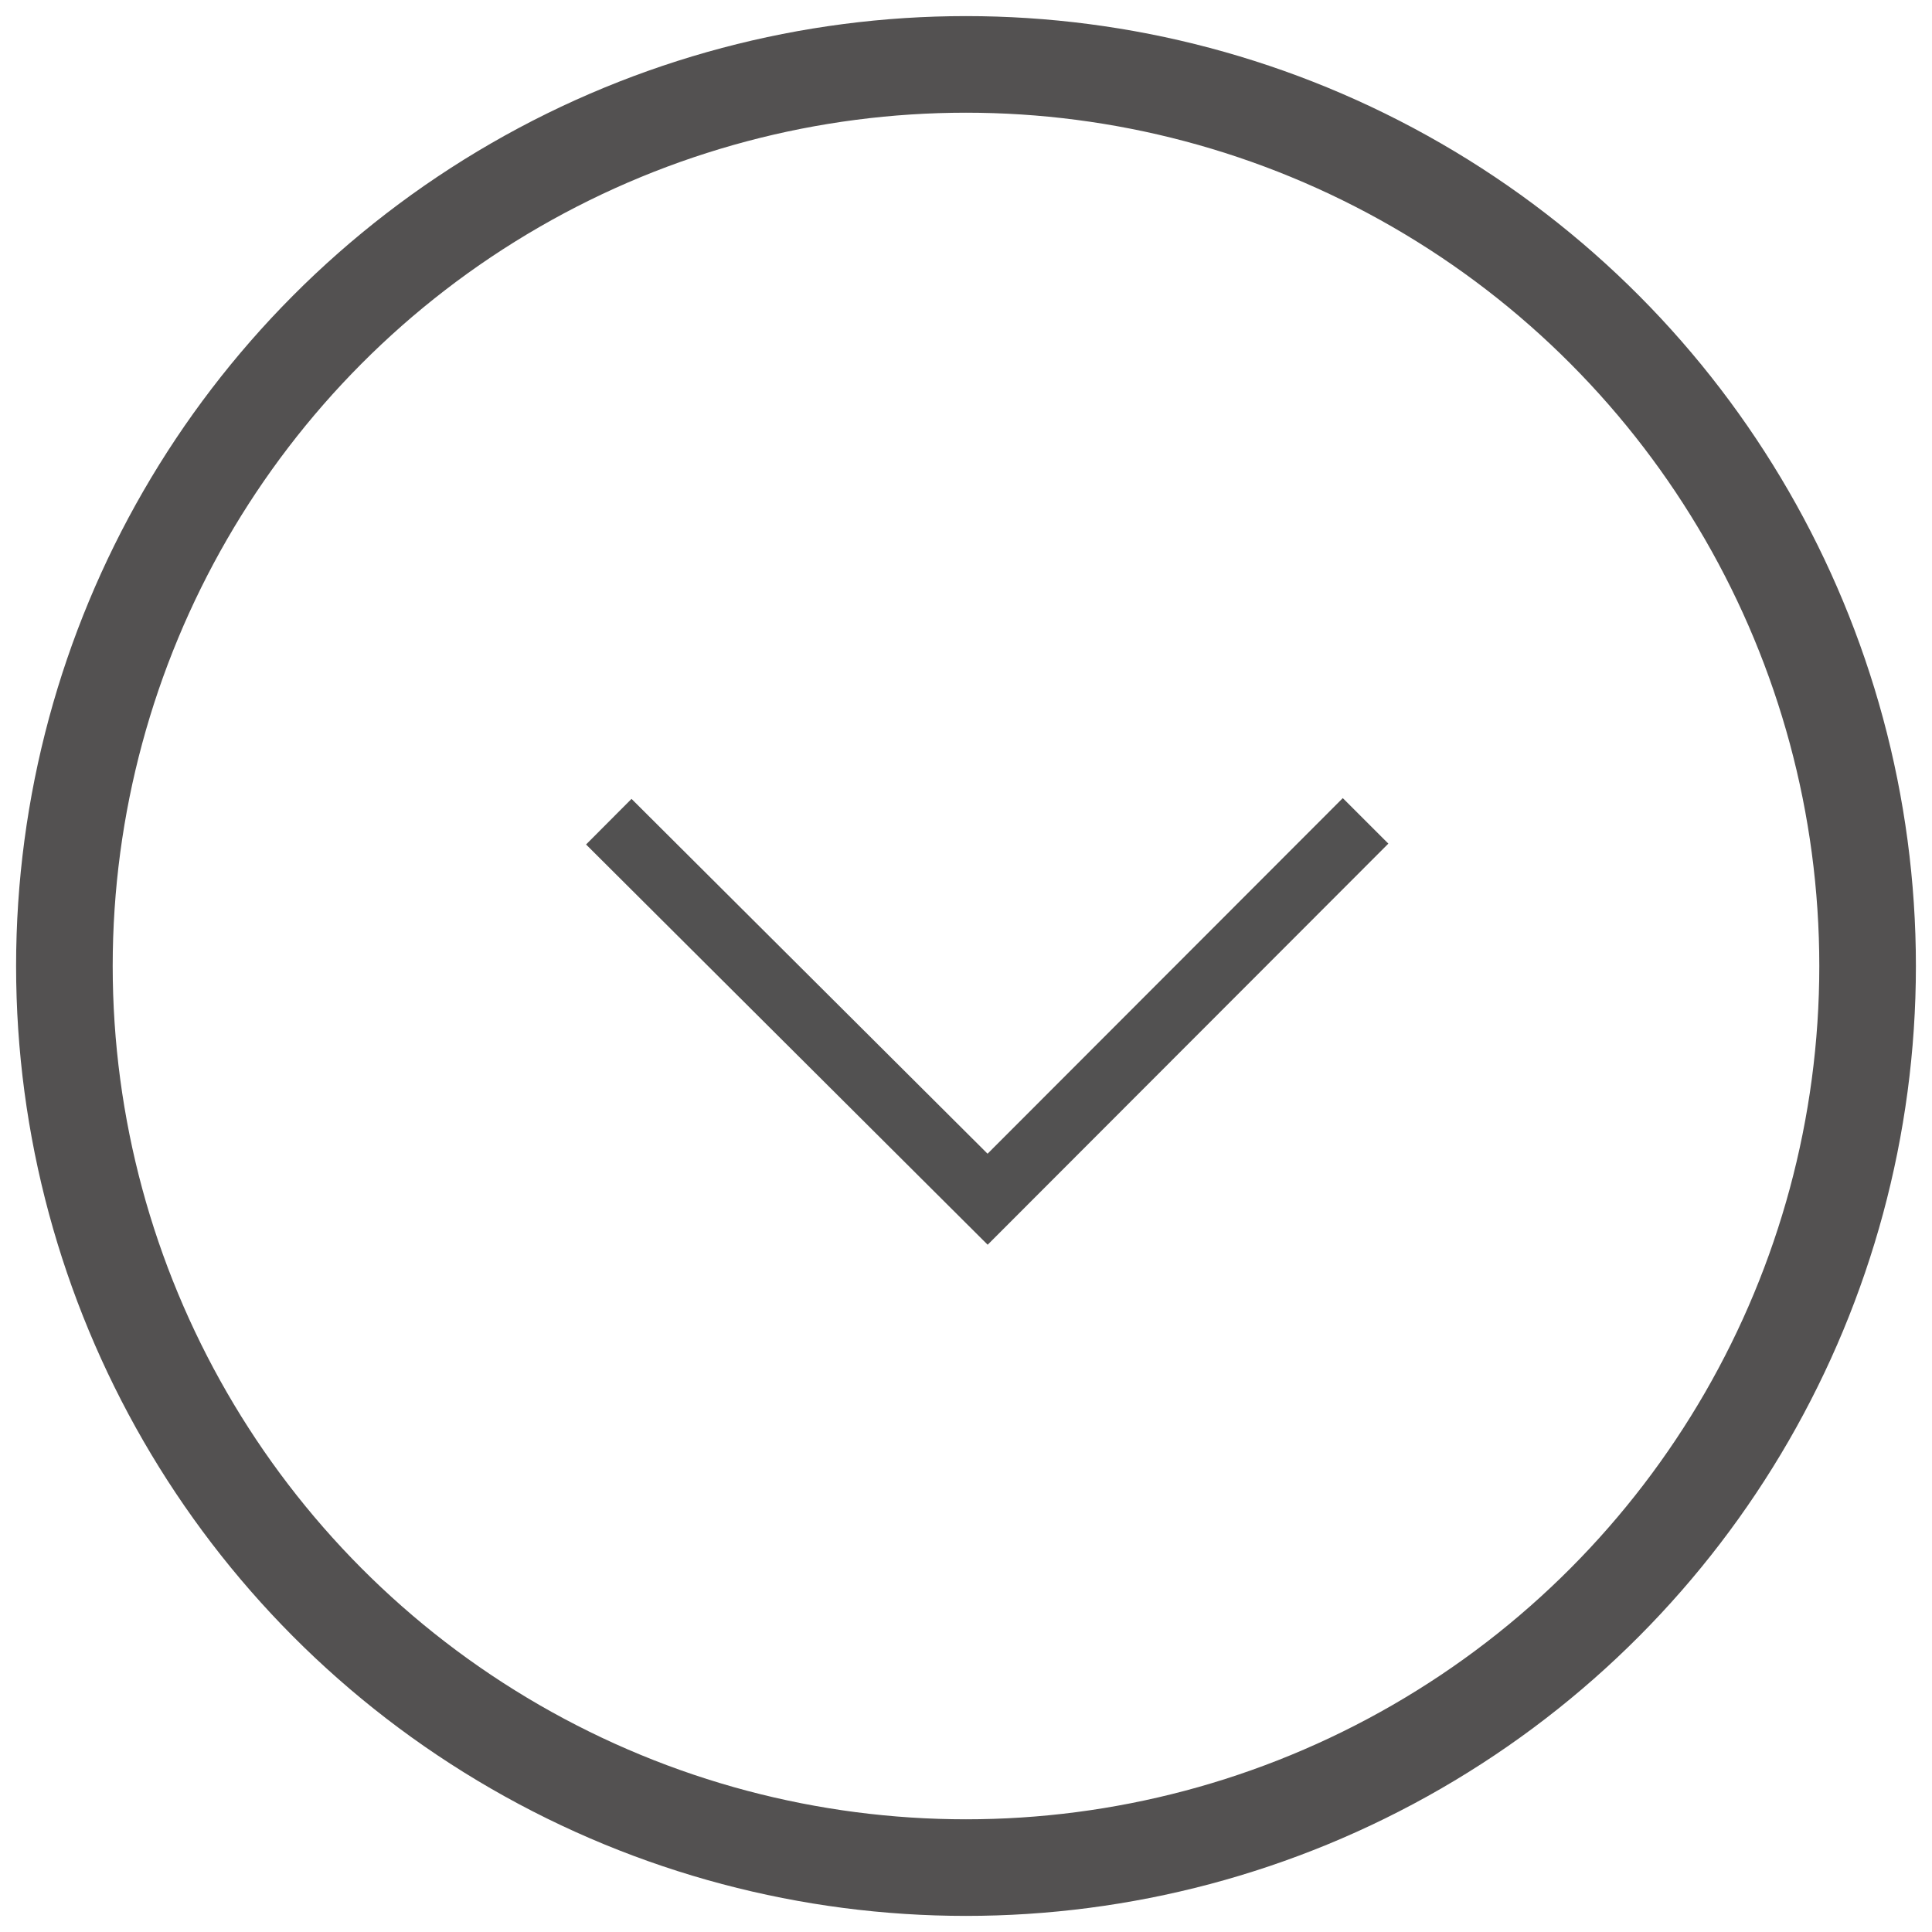 <?xml version="1.0" encoding="UTF-8" standalone="no"?>
<svg width="60px" height="60px" viewBox="0 0 60 60" version="1.1" xmlns="http://www.w3.org/2000/svg" xmlns:xlink="http://www.w3.org/1999/xlink" xmlns:sketch="http://www.bohemiancoding.com/sketch/ns">
    <!-- Generator: Sketch 3.0.4 (8054) - http://www.bohemiancoding.com/sketch -->
    <title>show-more-arrow</title>
    <desc>Created with Sketch.</desc>
    <defs></defs>
    <g id="Page-1" stroke="none" stroke-width="1" fill="none" fill-rule="evenodd" sketch:type="MSPage">
        <g id="show-more-arrow" sketch:type="MSLayerGroup" transform="translate(2, 2)">
            <g id="Page-1" sketch:type="MSShapeGroup">
                <g id="show-more-arrow">
                    <circle id="Oval-1" stroke="#535151" stroke-width="3" cx="28" cy="28" r="28"></circle>
                    <g id="Path-72" transform="translate(27.781, 28.418) rotate(55) translate(-27.781, -28.418) translate(14.781, 15.418)" stroke="#525151" stroke-width="2">
                        <path d="M1.427,10.118 L15.049,19.622 L24.568,6.012" id="Shape" transform="translate(12.927, 13.012) rotate(-45) translate(-12.927, -13.012) "></path>
                    </g>
                </g>
            </g>
        </g>
    </g>
</svg>
